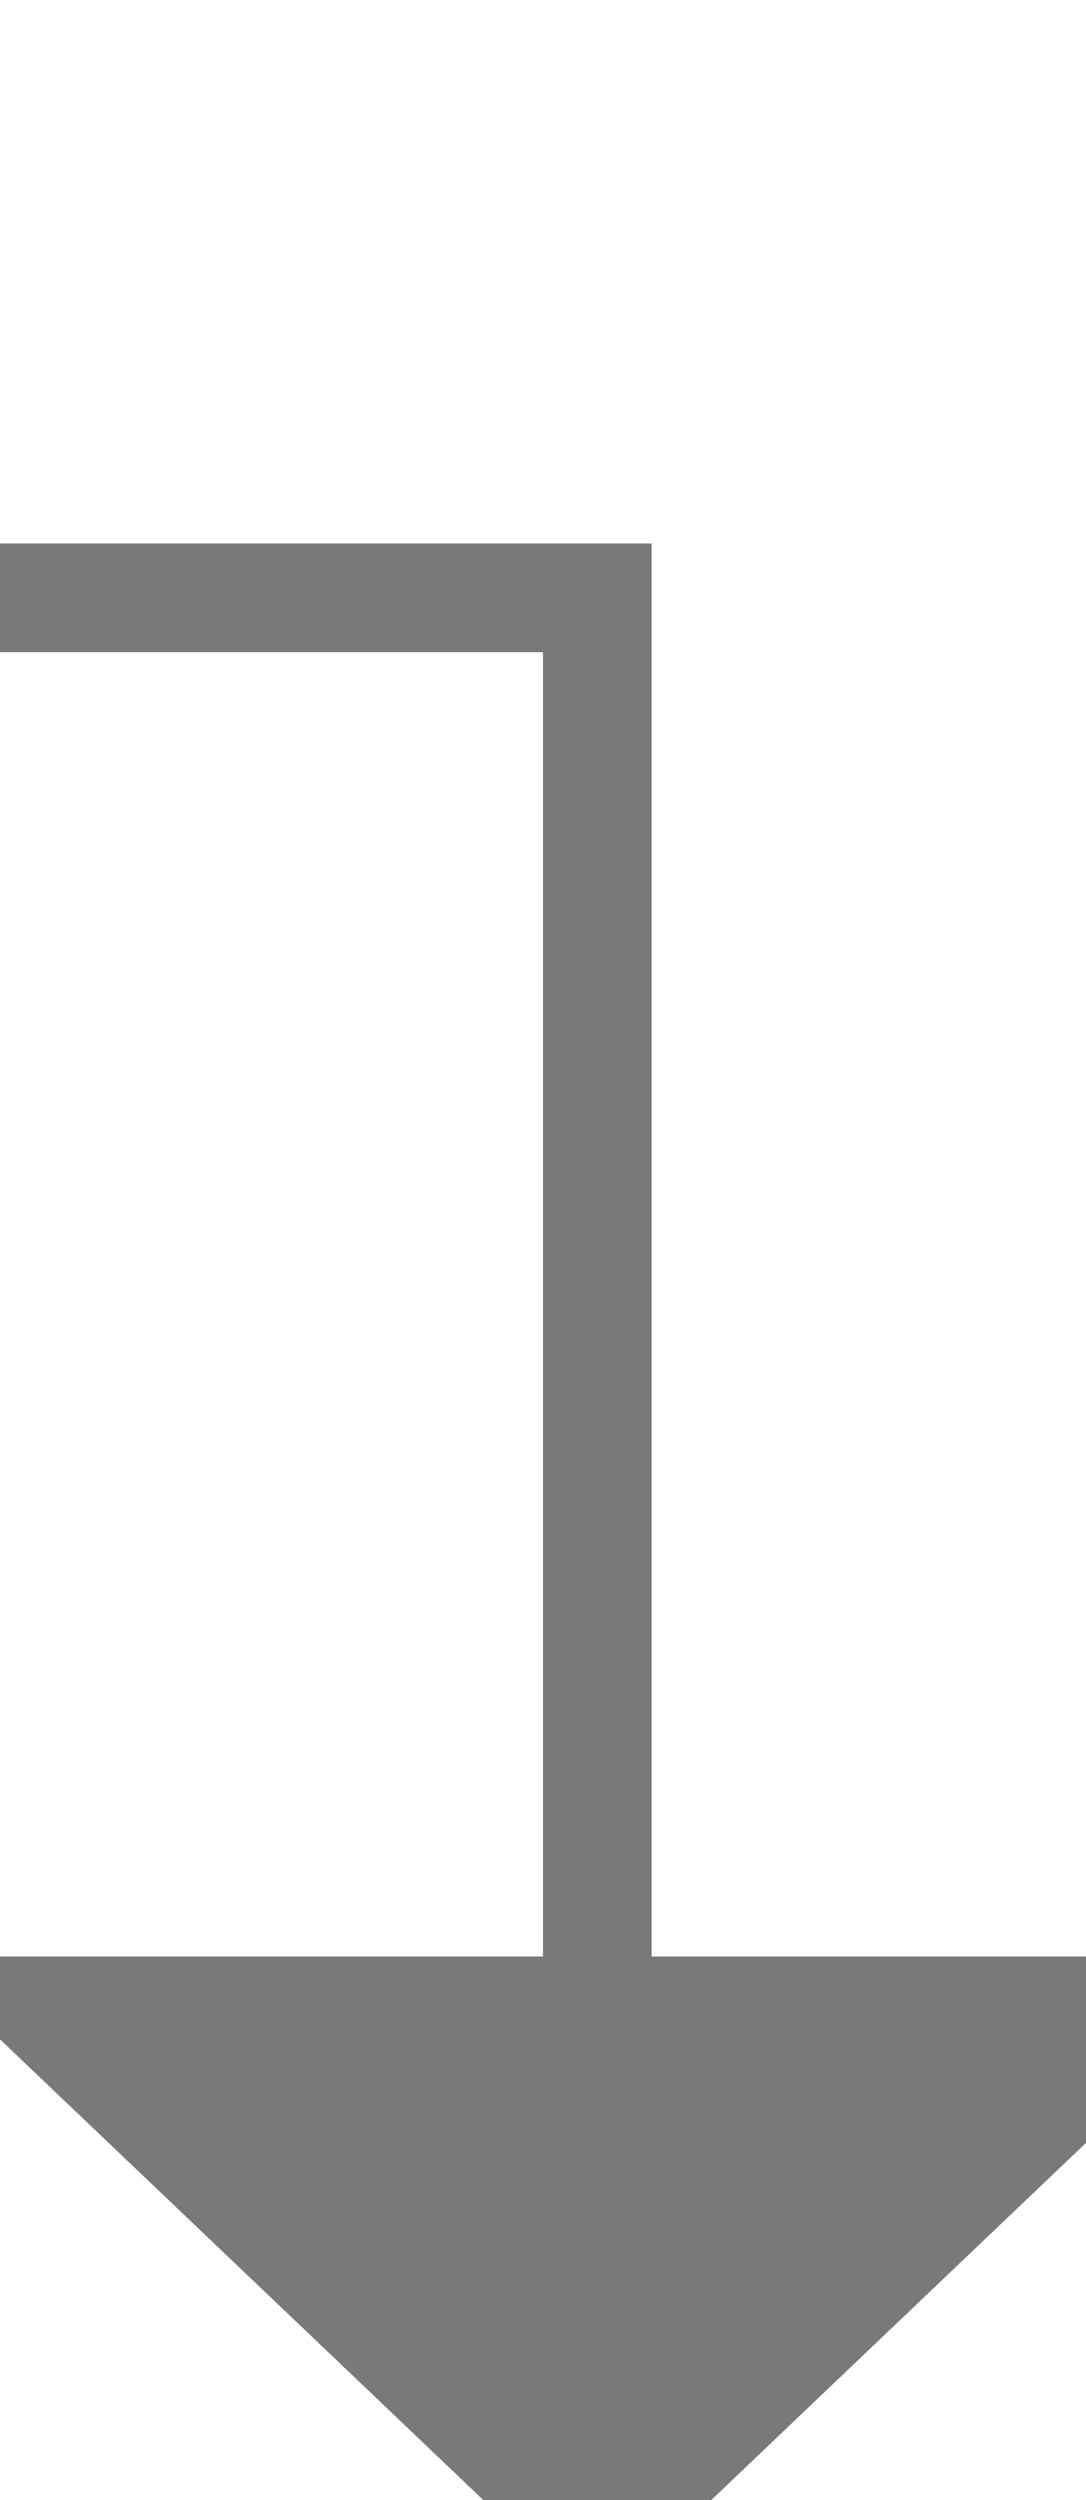 ﻿<?xml version="1.0" encoding="utf-8"?>
<svg version="1.1" xmlns:xlink="http://www.w3.org/1999/xlink" width="10px" height="23px" preserveAspectRatio="xMidYMin meet" viewBox="2035 65  8 23" xmlns="http://www.w3.org/2000/svg">
  <path d="M 1155.5 275  L 1155.5 70.5  L 2039.5 70.5  L 2039.5 84  " stroke-width="1" stroke="#797979" fill="none" />
  <path d="M 2033.2 83  L 2039.5 89  L 2045.8 83  L 2033.2 83  Z " fill-rule="nonzero" fill="#797979" stroke="none" />
</svg>